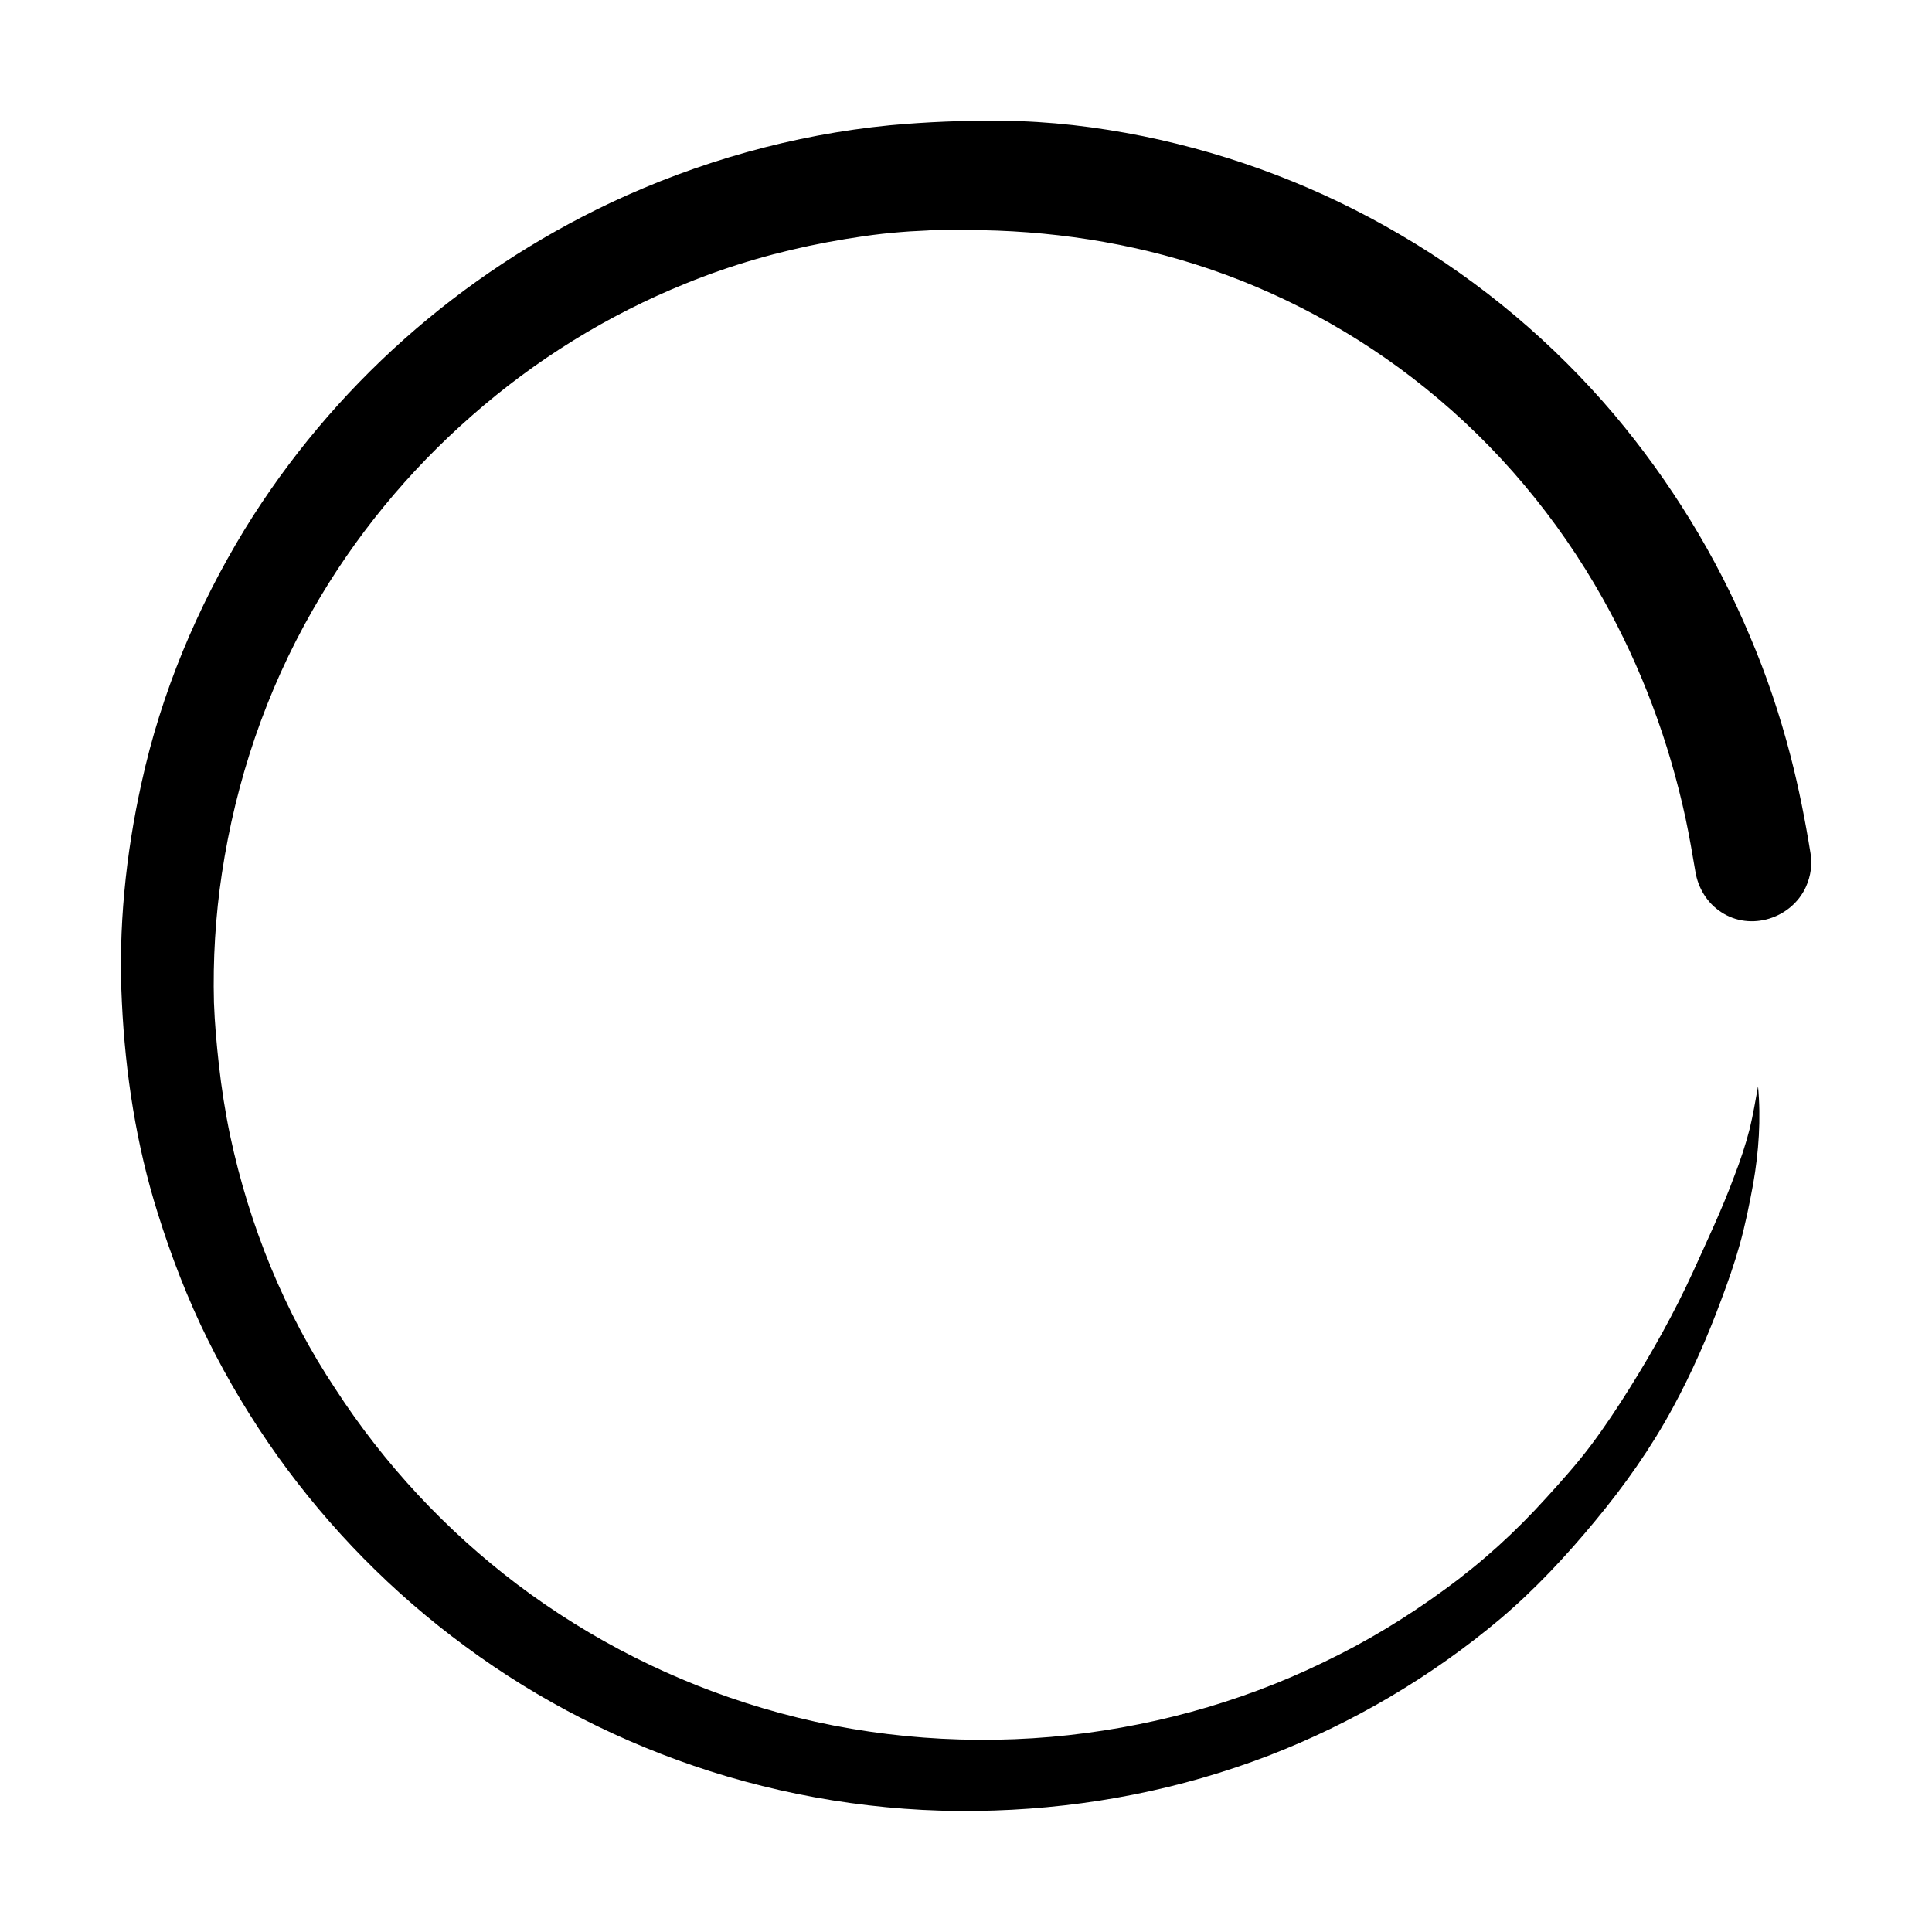 <?php xml version="1.0" encoding="utf-8"?>
<!-- Generator: Adobe Illustrator 16.2.1, SVG Export Plug-In . SVG Version: 6.00 Build 0)  -->
<!DOCTYPE svg PUBLIC "-//W3C//DTD SVG 1.1//EN" "http://www.w3.org/Graphics/SVG/1.1/DTD/svg11.dtd">
<svg version="1.1" id="Layer_1" xmlns="http://www.w3.org/2000/svg" xmlns:xlink="http://www.w3.org/1999/xlink" x="0px" y="0px"
	 width="512px" height="512px" viewBox="0 0 512 512" style="enable-background:new 0 0 512 512;" xml:space="preserve">
<path d="M479.8,226.1c-1.4-8.7-3.1-17.3-5.3-25.8c-2.8-10.8-6.4-21.5-10.8-31.8c-8.9-21.2-21.1-41-35.9-58.6
	c-16-18.9-35.3-35.2-56.7-47.7C350,49.8,327,41,303,36.1c-12.4-2.5-24.9-4-37.6-4.1c-9.9-0.1-19.8,0.3-29.6,1.2
	c-25.5,2.5-50.7,9.6-73.9,20.5c-19.9,9.4-38.4,21.6-54.8,36.2c-16.4,14.6-30.7,31.6-42.2,50.3c-12.7,20.8-22.2,43.5-27.4,67.3
	c-4.2,19-6.2,38.6-5.2,58.1c0.9,18.9,3.8,37.8,9.5,55.9c3.6,11.5,7.9,22.7,13.3,33.6c5.3,10.7,11.5,21,18.4,30.7
	c13.8,19.3,30.6,36.4,49.8,50.5c19.6,14.5,41.7,25.7,64.9,33.1c24.2,7.7,49.9,11.3,75.3,10.4c24.8-0.8,49.4-5.6,72.6-14.5
	c22.3-8.6,43.2-20.9,61.5-36.3c9.2-7.8,17.4-16.6,25.1-25.9c7.8-9.4,14.8-19.3,20.6-30c5-9.2,9.2-18.8,12.8-28.5
	c1.8-4.8,3.5-9.6,4.9-14.6c1.5-5.3,2.6-10.8,3.6-16.2c1.5-8.5,2.1-17.3,1.3-25.9c-0.7,3.8-1.3,7.5-2.2,11.2
	c-1.1,4.3-2.5,8.5-4.1,12.6c-3.2,8.7-7.2,17.1-11,25.5c-4.9,10.7-10.6,20.9-16.8,30.8c-3.2,5.1-6.5,10.1-10.1,14.9
	c-3.6,4.8-7.7,9.4-11.8,13.9c-8.2,9.1-17.1,17.2-27,24.4c-10.1,7.4-20.8,13.9-32.1,19.3c-22.6,11-47.3,17.6-72.3,19.8
	c-25.6,2.2-51.7-0.3-76.3-7.6c-23.4-6.9-45.6-18.1-65.1-32.8c-18.9-14.3-35.3-31.9-48.2-51.8C75.4,347.8,66.1,324.9,61,301
	c-1.3-6.2-2.3-12.6-3-18.9c-0.6-5.4-1.1-10.9-1.3-16.4c-0.3-11.3,0.4-23,2.1-34.2c3.7-24.6,11.7-48.3,24.1-69.9
	c11-19.3,25.3-36.7,42.1-51.4c16.8-14.8,36-26.7,56.8-35.1c12-4.9,24.6-8.5,37.4-10.9c6.5-1.2,13-2.2,19.5-2.7
	c3.2-0.3,6.3-0.3,9.5-0.6c1.3,0,2.6,0.1,3.9,0.1c21.7-0.4,43.5,2.4,64.2,8.9c22.3,7,43.3,18.3,61.5,33c19.1,15.4,35,34.4,47,55.8
	c10.2,18.2,17.5,37.8,21.9,58.2c1,4.7,1.8,9.4,2.6,14.1c0.7,4.3,3.1,8.3,6.8,10.7c7.8,5.2,18.7,1.7,22.5-6.7
	C479.9,232.1,480.3,229,479.8,226.1z"/>
</svg>
